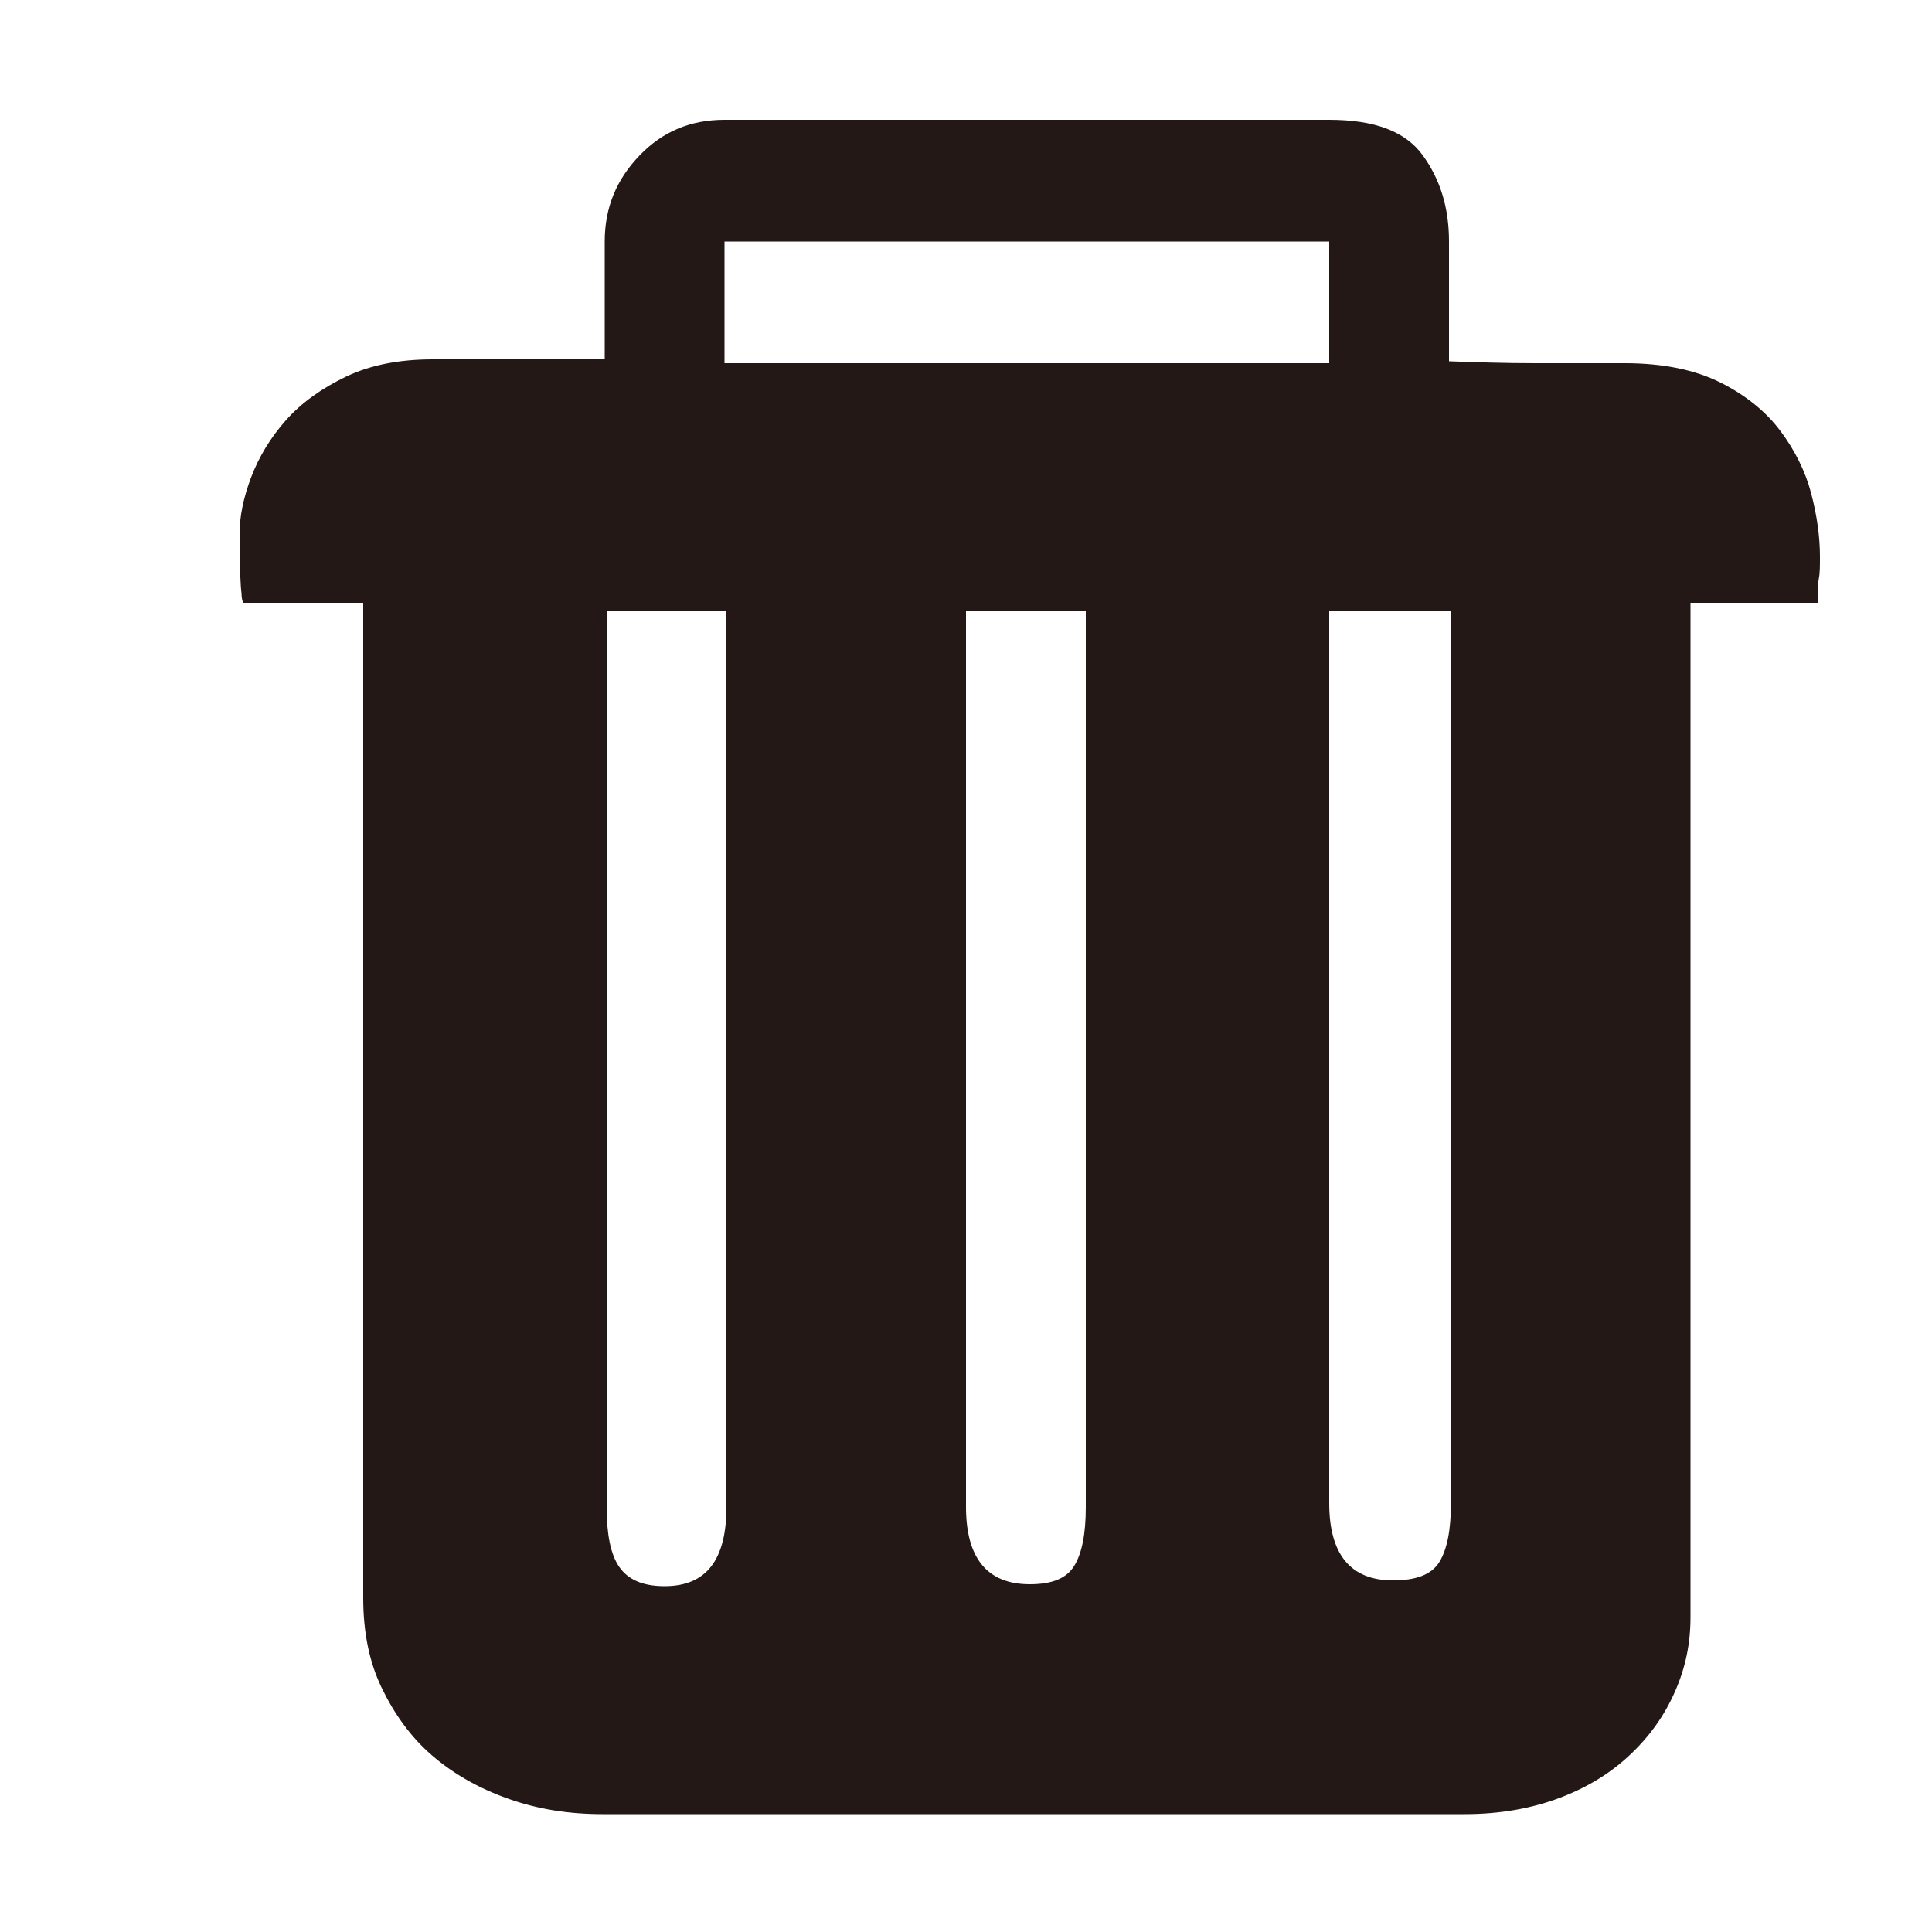 <?xml version="1.0" encoding="utf-8"?>
<!-- Generator: Adobe Illustrator 25.2.1, SVG Export Plug-In . SVG Version: 6.00 Build 0)  -->
<svg version="1.1" id="图层_1" xmlns="http://www.w3.org/2000/svg" xmlns:xlink="http://www.w3.org/1999/xlink" x="0px" y="0px"
	 viewBox="0 0 200 200" style="enable-background:new 0 0 200 200;" xml:space="preserve">
<style type="text/css">
	.st0{fill:#231815;}
</style>
<path class="st0" d="M168.2,37.6c4,0,7.3,0.7,9.9,2c2.6,1.3,4.7,3,6.2,5s2.6,4.2,3.2,6.5c0.6,2.3,0.9,4.5,0.9,6.5
	c0,0.9,0,1.7-0.1,2.2s-0.1,1-0.1,1.4v1.2H175v105c0,2.7-0.5,5.2-1.6,7.7s-2.6,4.6-4.6,6.5s-4.4,3.4-7.3,4.5
	c-2.9,1.1-6.2,1.7-9.9,1.7H62.4c-3.5,0-6.7-0.5-9.8-1.6s-5.7-2.6-7.9-4.5s-3.9-4.3-5.2-7s-1.9-5.8-1.9-9.3v-103H25.2
	c-0.1-0.1-0.2-0.5-0.2-1c-0.1-0.7-0.2-2.7-0.2-6.2c0-1.7,0.4-3.7,1.2-5.8c0.8-2.1,2-4.1,3.6-5.9c1.6-1.8,3.7-3.3,6.2-4.5
	s5.5-1.8,9-1.8h17.8V25c0-3.5,1.2-6.4,3.6-8.9c2.4-2.5,5.3-3.7,8.8-3.7h62.6c4.7,0,7.9,1.2,9.7,3.7s2.7,5.4,2.7,8.9v12.4
	c2.8,0.1,5.8,0.2,9,0.2L168.2,37.6L168.2,37.6z M75,37.6h62.6V25H75V37.6z M68.8,164.2c4.3,0,6.4-2.7,6.4-8.2V63.2H62.8V156
	c0,2.8,0.4,4.9,1.3,6.2C65,163.5,66.5,164.2,68.8,164.2z M106.6,164c2.3,0,3.8-0.6,4.6-1.9c0.8-1.3,1.2-3.3,1.2-6.1V63.2H100V156
	C100,161.3,102.2,164,106.6,164z M144.2,163.6c2.4,0,4-0.6,4.8-1.9c0.8-1.3,1.2-3.3,1.2-6.1V63.2h-12.6v92.4
	C137.6,160.9,139.8,163.6,144.2,163.6L144.2,163.6z"/>
</svg>
